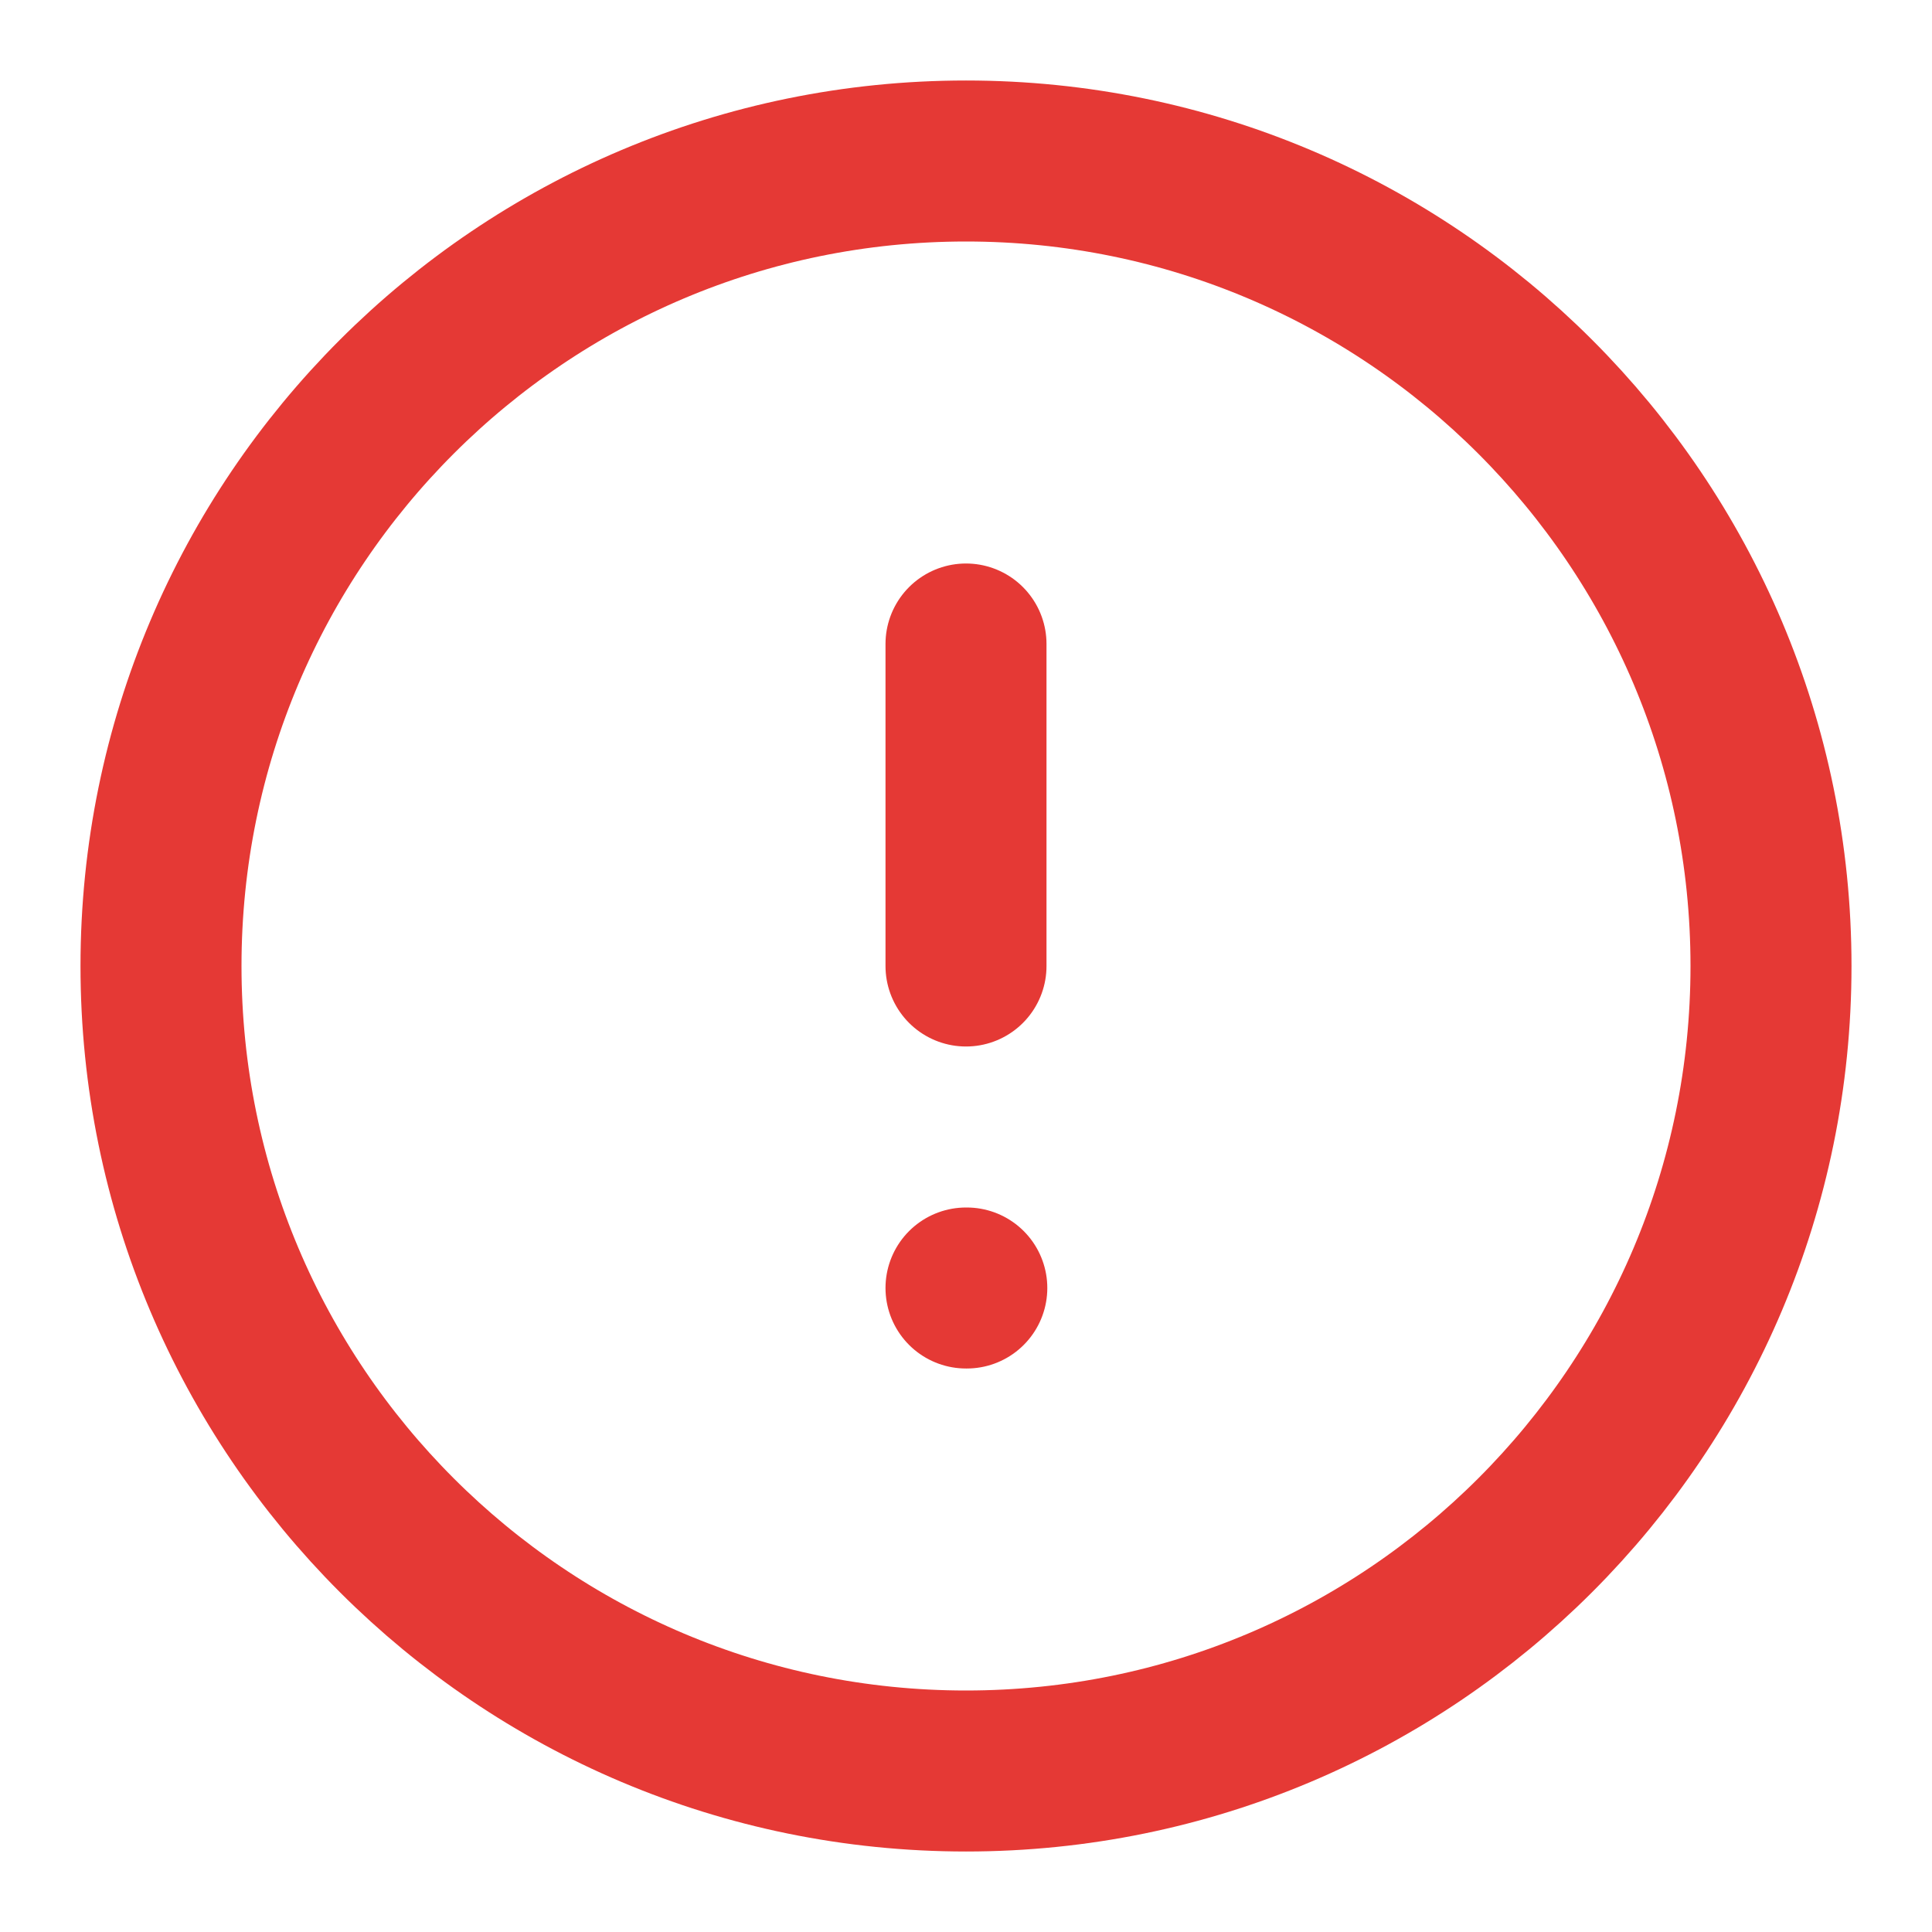 <svg width="24" height="24" viewBox="0 0 24 24" fill="none" xmlns="http://www.w3.org/2000/svg">
<path d="M12 22C17.523 22 22 17.523 22 12C22 6.477 17.523 2 12 2C6.477 2 2 6.477 2 12C2 17.523 6.477 22 12 22Z" stroke="#E53935" stroke-width="2" stroke-linecap="round" stroke-linejoin="round"/>
<path d="M12 8V12" stroke="#E53935" stroke-width="2" stroke-linecap="round" stroke-linejoin="round"/>
<path d="M12 16H12.01" stroke="#E53935" stroke-width="2" stroke-linecap="round" stroke-linejoin="round"/>
</svg>
